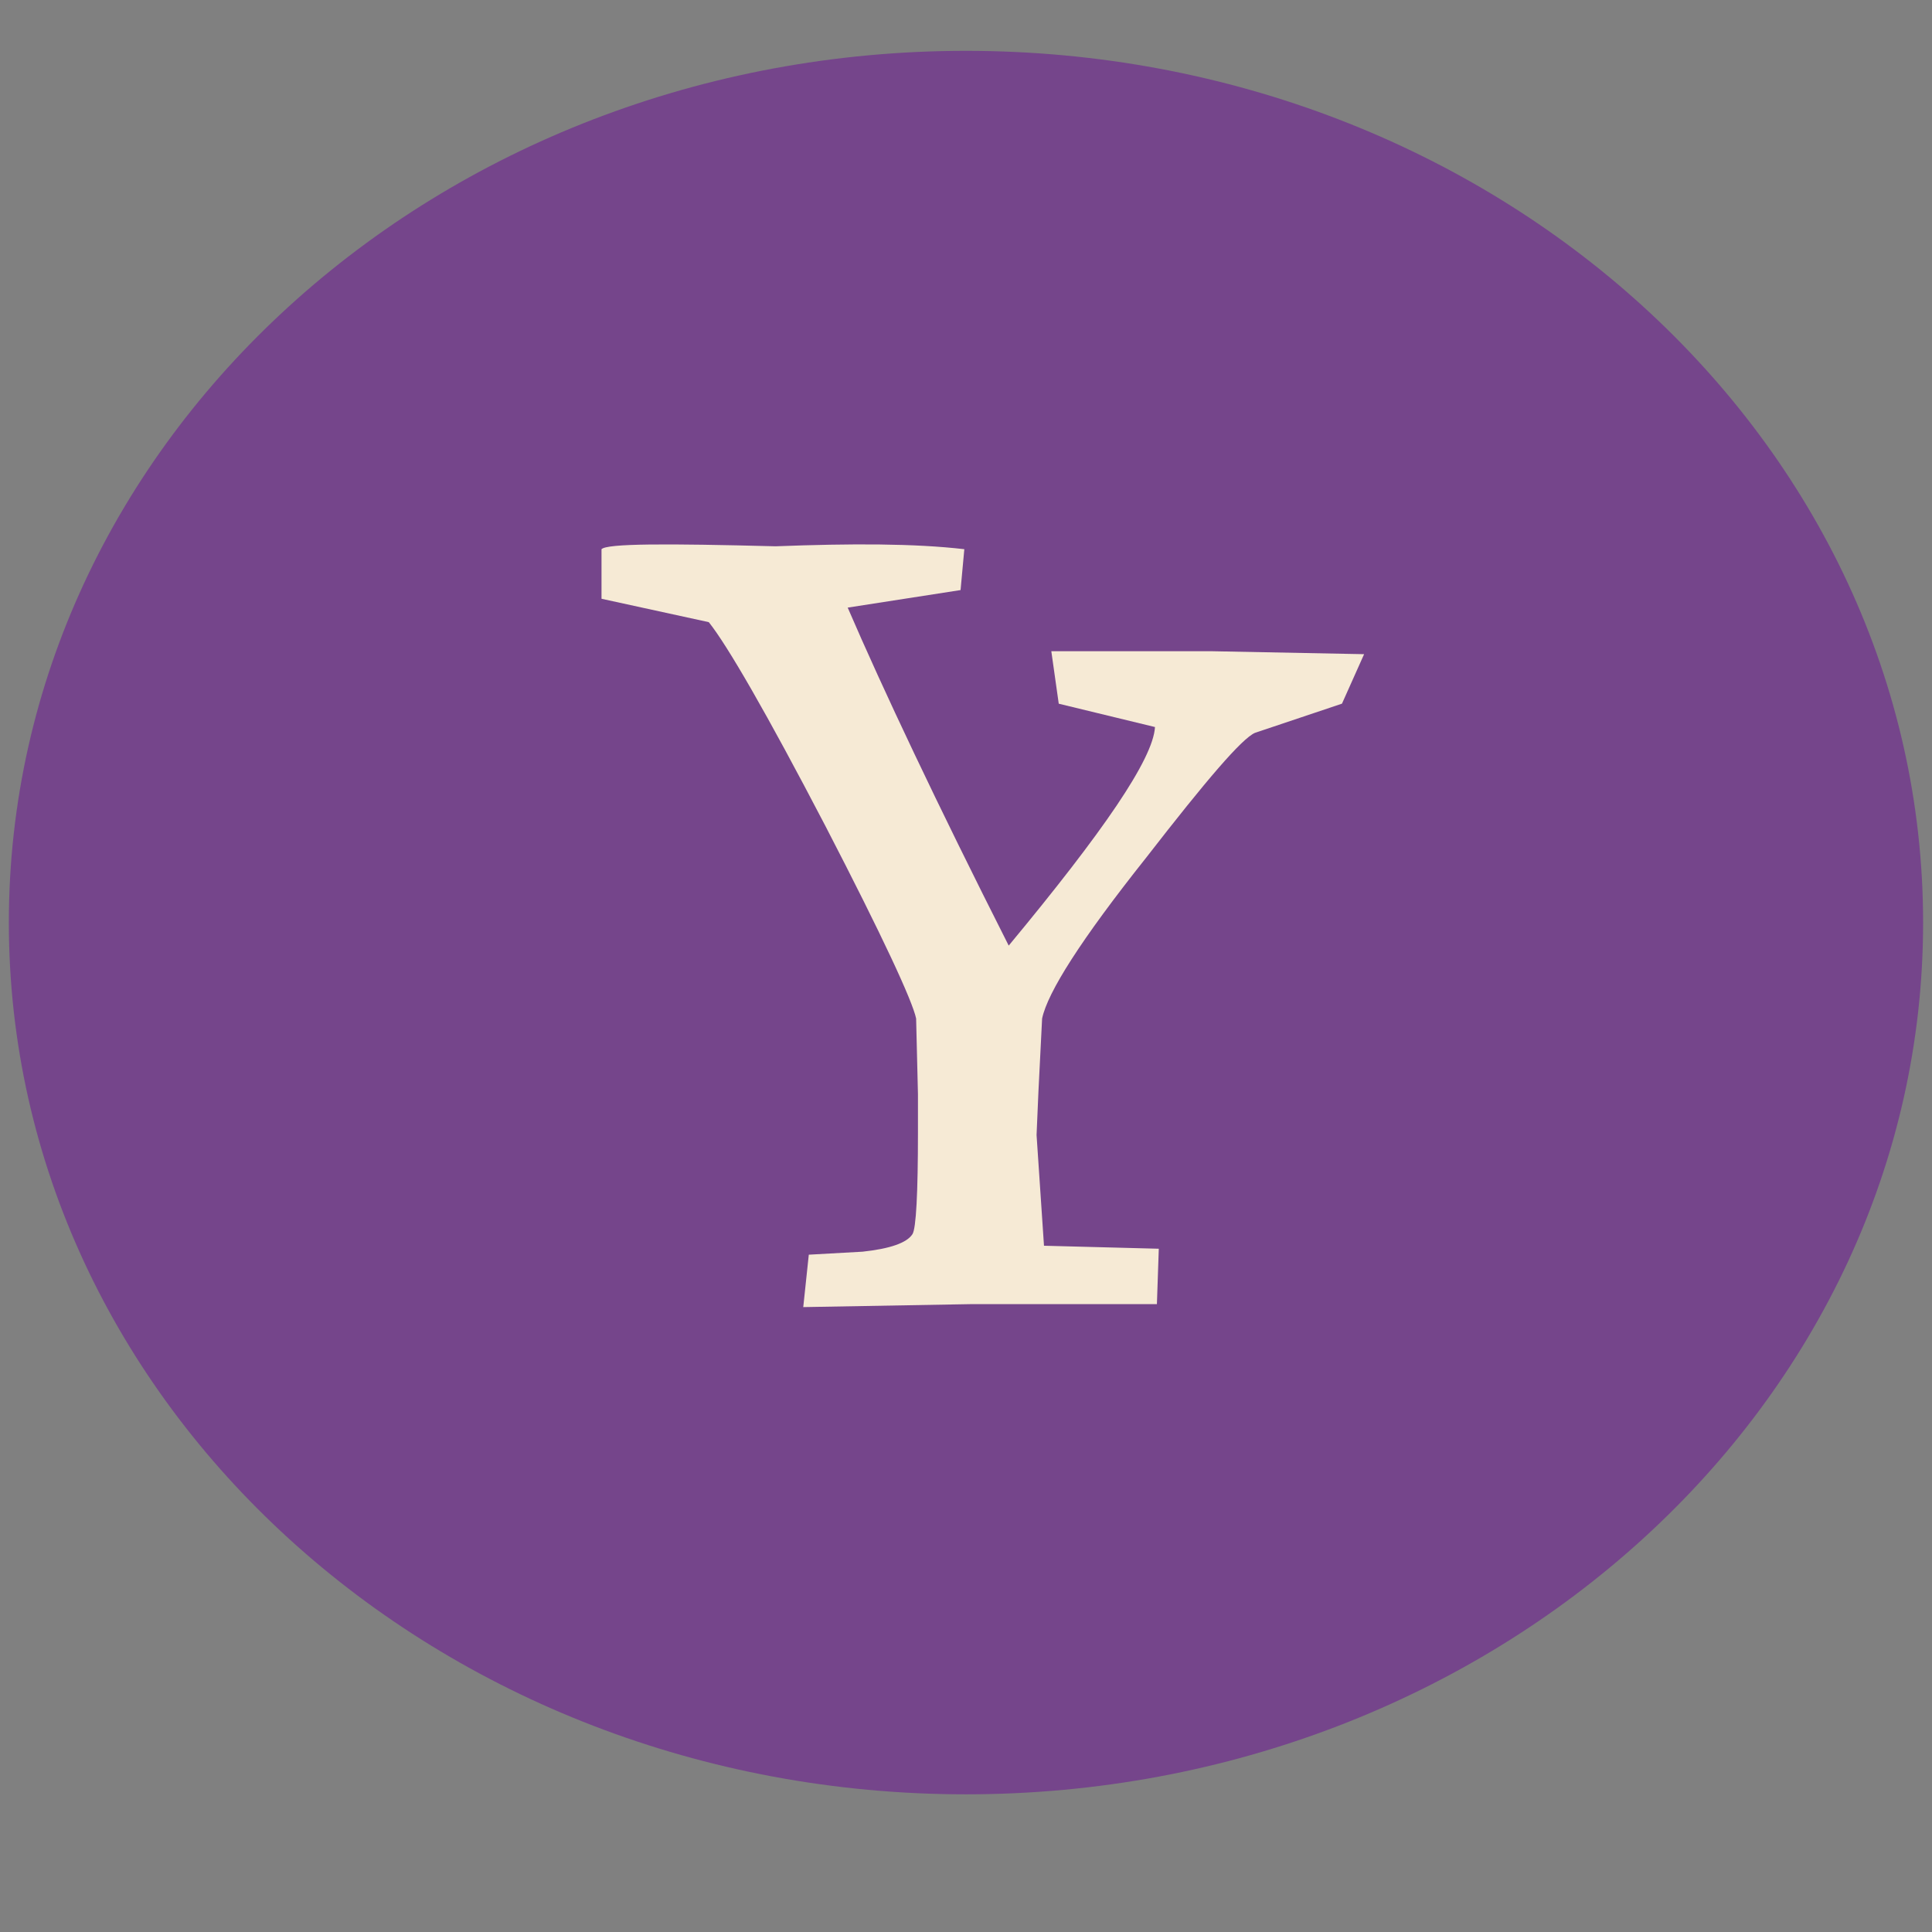 <?xml version="1.0" encoding="utf-8"?>
<!-- Generator: Adobe Illustrator 16.0.0, SVG Export Plug-In . SVG Version: 6.00 Build 0)  -->
<!DOCTYPE svg PUBLIC "-//W3C//DTD SVG 1.1//EN" "http://www.w3.org/Graphics/SVG/1.1/DTD/svg11.dtd">
<svg version="1.1" id="Capa_1" xmlns="http://www.w3.org/2000/svg" xmlns:xlink="http://www.w3.org/1999/xlink" x="0px" y="0px"
	 width="38px" height="38px" viewBox="0 0 38 38" enable-background="new 0 0 38 38" xml:space="preserve">
<rect x="0" y="0" width="38" height="38" fill="#808080" stroke="none"/>
<g>
	<g>
		<g opacity="0.7">
			<defs>
				<rect id="SVGID_1_" x="0.174" y="1" opacity="0.7" width="37.651" height="34.291"/>
			</defs>
			<clipPath id="SVGID_2_">
				<use xlink:href="#SVGID_1_"  overflow="visible"/>
			</clipPath>
			<g clip-path="url(#SVGID_2_)">
				<g>
					<defs>
						<rect id="SVGID_3_" x="0.174" y="1" width="37.651" height="34.289"/>
					</defs>
					<clipPath id="SVGID_4_">
						<use xlink:href="#SVGID_3_"  overflow="visible"/>
					</clipPath>
					<path clip-path="url(#SVGID_4_)" fill="#702C90" d="M37.825,18.146c0,9.468-8.431,17.146-18.826,17.146
						c-10.397,0-18.825-7.678-18.825-17.146C0.174,8.676,8.602,1,18.999,1C29.396,1,37.825,8.676,37.825,18.146"/>
				</g>
			</g>
		</g>
		<path fill="#F6EAD5" d="M26.395,13.84l-1.711,0.574c-0.257,0.112-0.947,0.916-2.148,2.465c-1.275,1.604-1.93,2.637-2.039,3.154
			l-0.072,1.432l-0.037,0.859l0.146,2.178l2.258,0.059l-0.037,1.09h-3.678l-3.278,0.058l0.109-1.031l1.057-0.059
			c0.545-0.058,0.873-0.175,0.982-0.345c0.072-0.112,0.108-0.805,0.108-2.008v-0.744l-0.036-1.489
			c-0.072-0.345-0.655-1.605-1.783-3.784c-1.165-2.235-1.93-3.554-2.295-4.012l-2.11-0.46v-0.975
			c0.108-0.113,1.274-0.113,3.423-0.057c1.493-0.057,2.73-0.057,3.713,0.057l-0.074,0.804l-2.22,0.345
			c0.692,1.604,1.747,3.84,3.167,6.648c1.856-2.237,2.841-3.668,2.877-4.299l-1.893-0.459l-0.146-1.032h3.169l2.983,0.058
			L26.395,13.84z"/>
	</g>
</g>
</svg>
